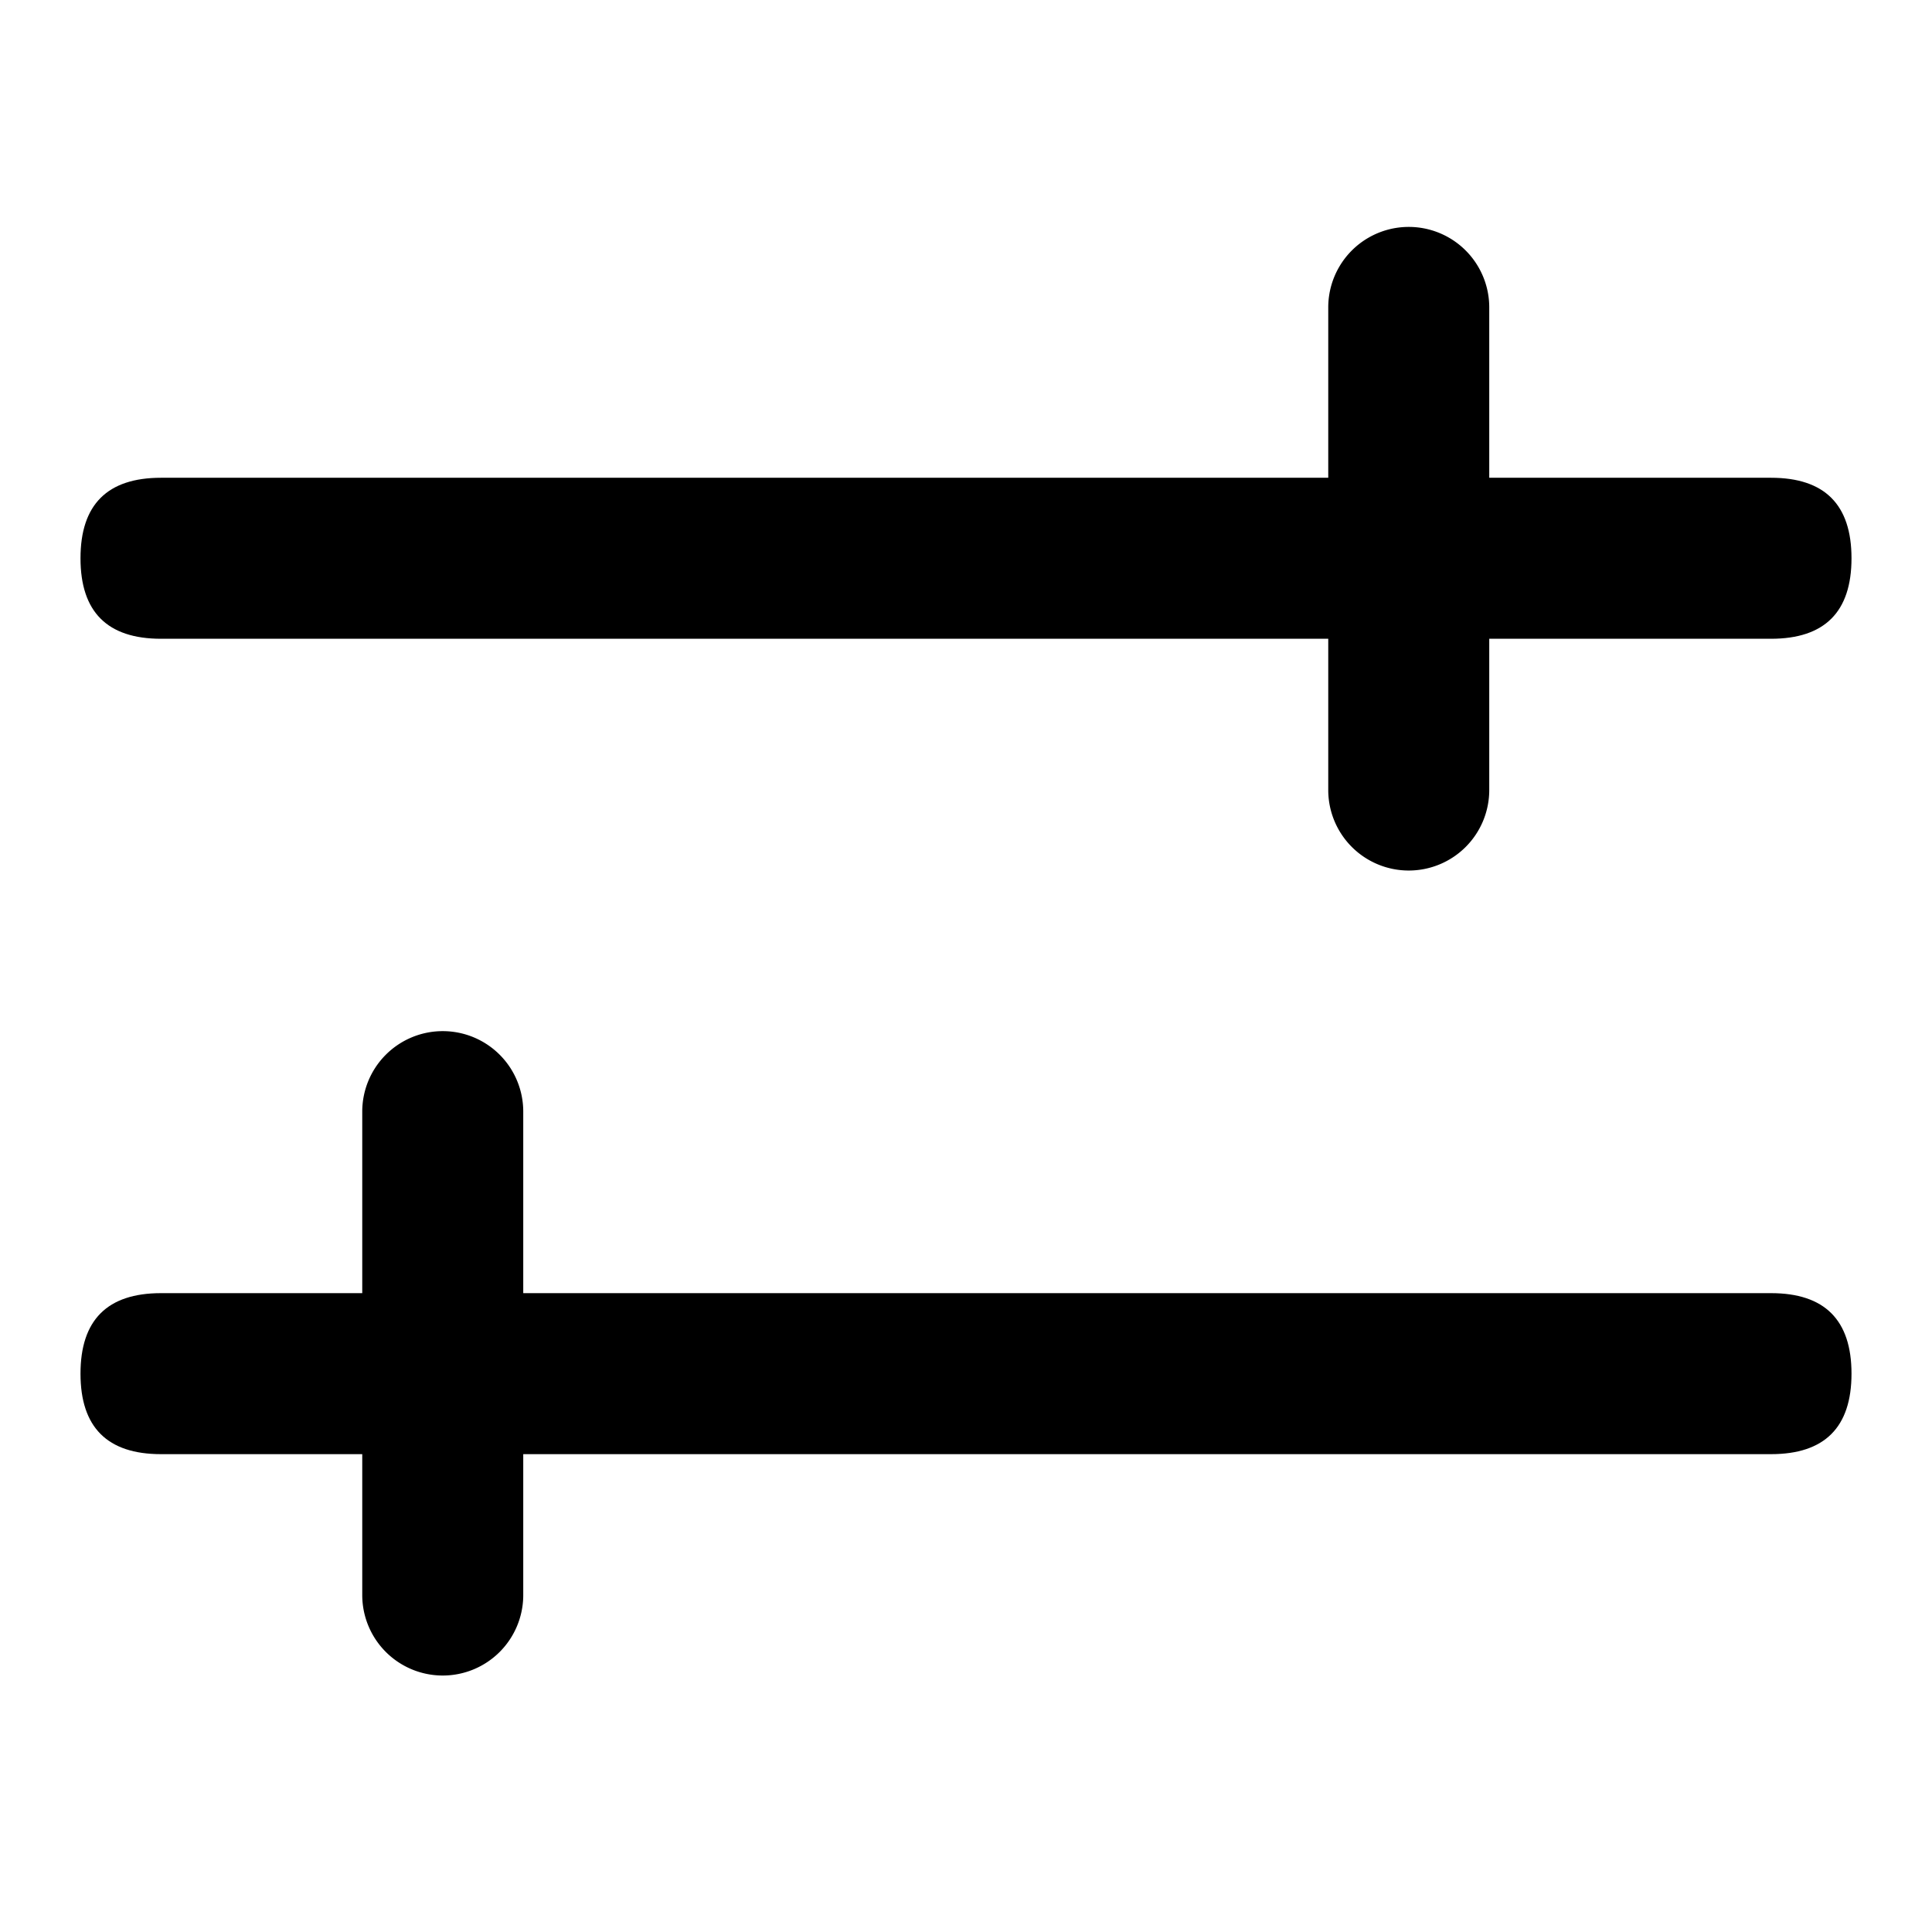 <?xml version="1.0" standalone="no"?><!DOCTYPE svg PUBLIC "-//W3C//DTD SVG 1.1//EN" "http://www.w3.org/Graphics/SVG/1.1/DTD/svg11.dtd"><svg viewBox="0 0 1024 1024" version="1.1" xmlns="http://www.w3.org/2000/svg"><path d="M42.667 770.731m0-42.667l0 0q0-42.667 42.667-42.667l853.333 0q42.667 0 42.667 42.667l0 0q0 42.667-42.667 42.667l-853.333 0q-42.667 0-42.667-42.667Z" class="svg-fill-grey-800" /><path d="M42.667 338.56m0-42.667l0 0q0-42.667 42.667-42.667l853.333 0q42.667 0 42.667 42.667l0 0q0 42.667-42.667 42.667l-853.333 0q-42.667 0-42.667-42.667Z" class="svg-fill-grey-800" /><path d="M746.667 461.397a42.667 42.667 0 0 1-42.667-42.667l0-256a42.667 42.667 0 0 1 85.333 0l0 256a42.667 42.667 0 0 1-42.667 42.667zM234.667 888.064a42.667 42.667 0 0 1-42.667-42.667l0-256a42.667 42.667 0 1 1 85.333 0l0 256a42.667 42.667 0 0 1-42.667 42.667z" class="svg-fill-grey-500" /></svg>
